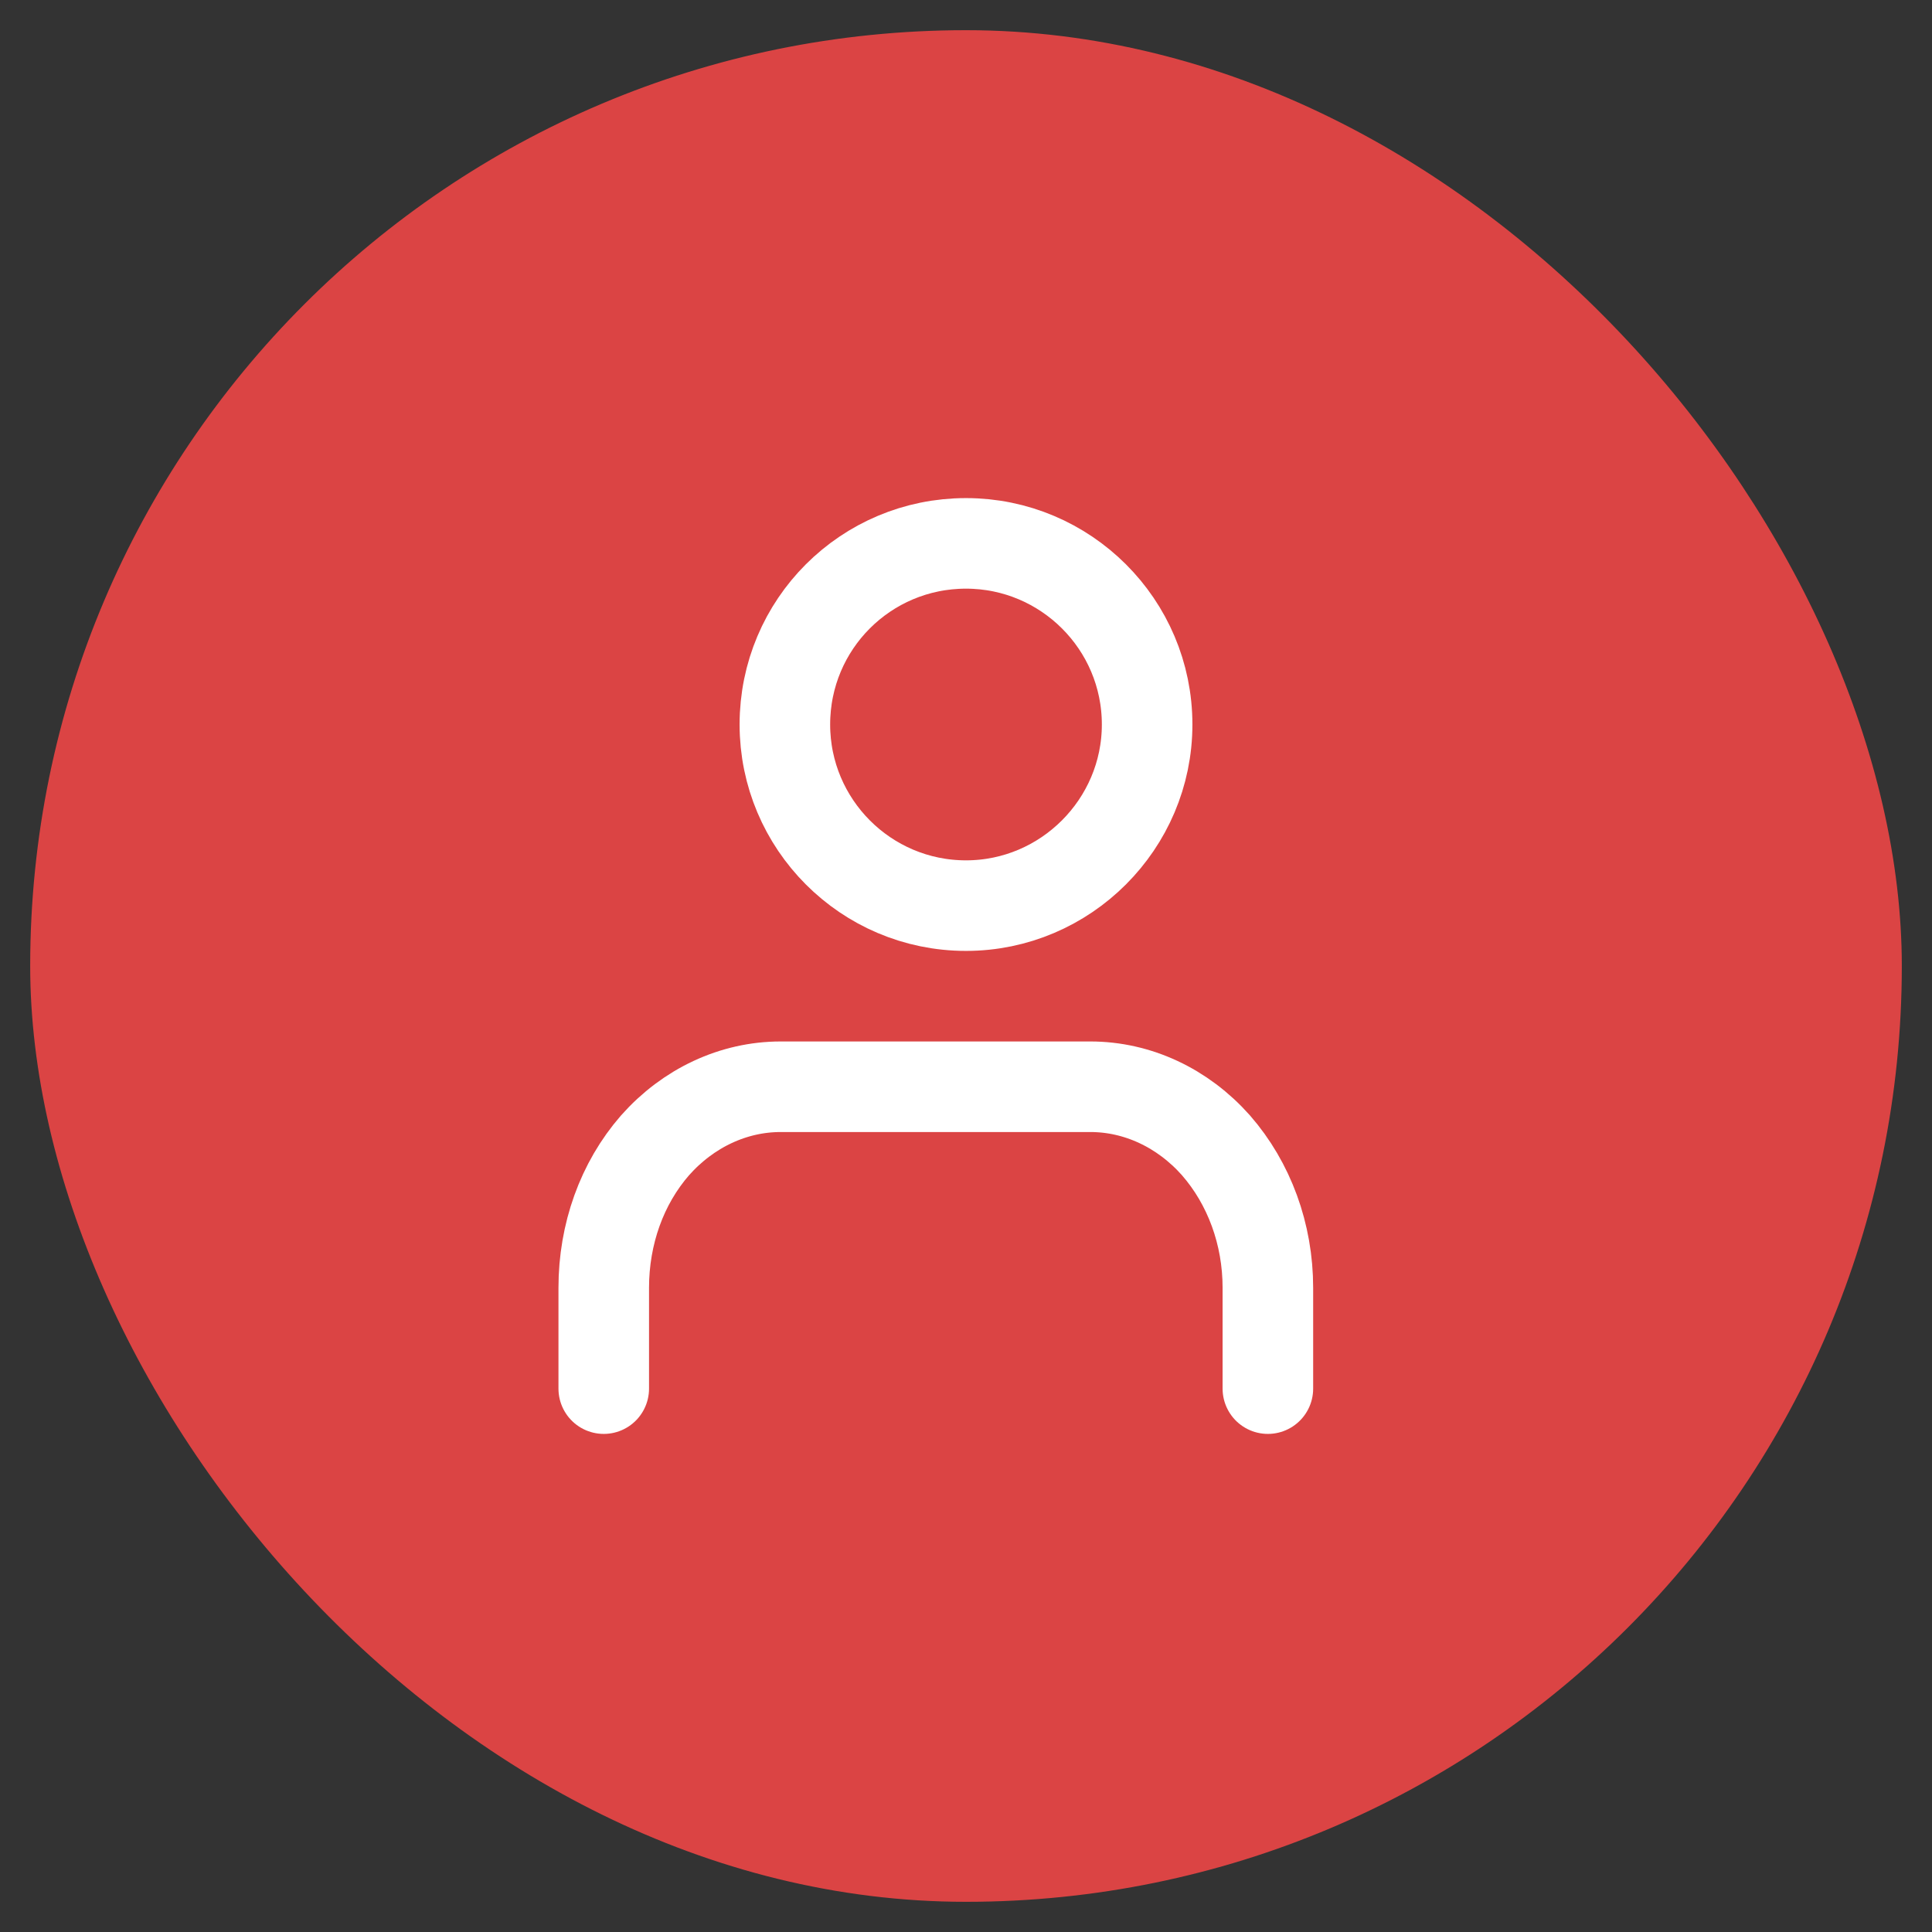 <svg width="32" height="32" viewBox="0 0 32 32" fill="none" xmlns="http://www.w3.org/2000/svg" xmlns:xlink="http://www.w3.org/1999/xlink">
	<rect x="0" y="0" width="32" height="32" fill="#333333" stroke="none"/>
	<desc>
			Created with Pixso.
	</desc>
	<defs>
		<clipPath id="clip80_6661">
			<rect id="User=On" rx="15.5" width="31" height="31" transform="translate(0.5 0.5)" fill="white" fill-opacity="0"/>
		</clipPath>
	</defs>
	<rect id="User=On" rx="15.5" width="31" height="31" transform="translate(0.5 0.5)" fill="#DB4444" fill-opacity="1"/>
	<g clip-path="url(#clip80_6661)">
		<path id="Vector" d="M21 23L21 21.33C21 20.44 20.69 19.6 20.14 18.97C19.59 18.35 18.84 18 18.06 18L12.93 18C12.15 18 11.4 18.35 10.85 18.97C10.3 19.6 10 20.44 10 21.33L10 23" stroke="#FFFFFF" stroke-opacity="1" stroke-width="1.5" stroke-linejoin="round" stroke-linecap="round"/>
		<path id="Vector" d="M16 15C14.34 15 13 13.65 13 12C13 10.34 14.34 9 16 9C17.65 9 19 10.34 19 12C19 13.65 17.65 15 16 15Z" stroke="#FFFFFF" stroke-opacity="1" stroke-width="1.5" stroke-linejoin="round"/>
	</g>
</svg>
